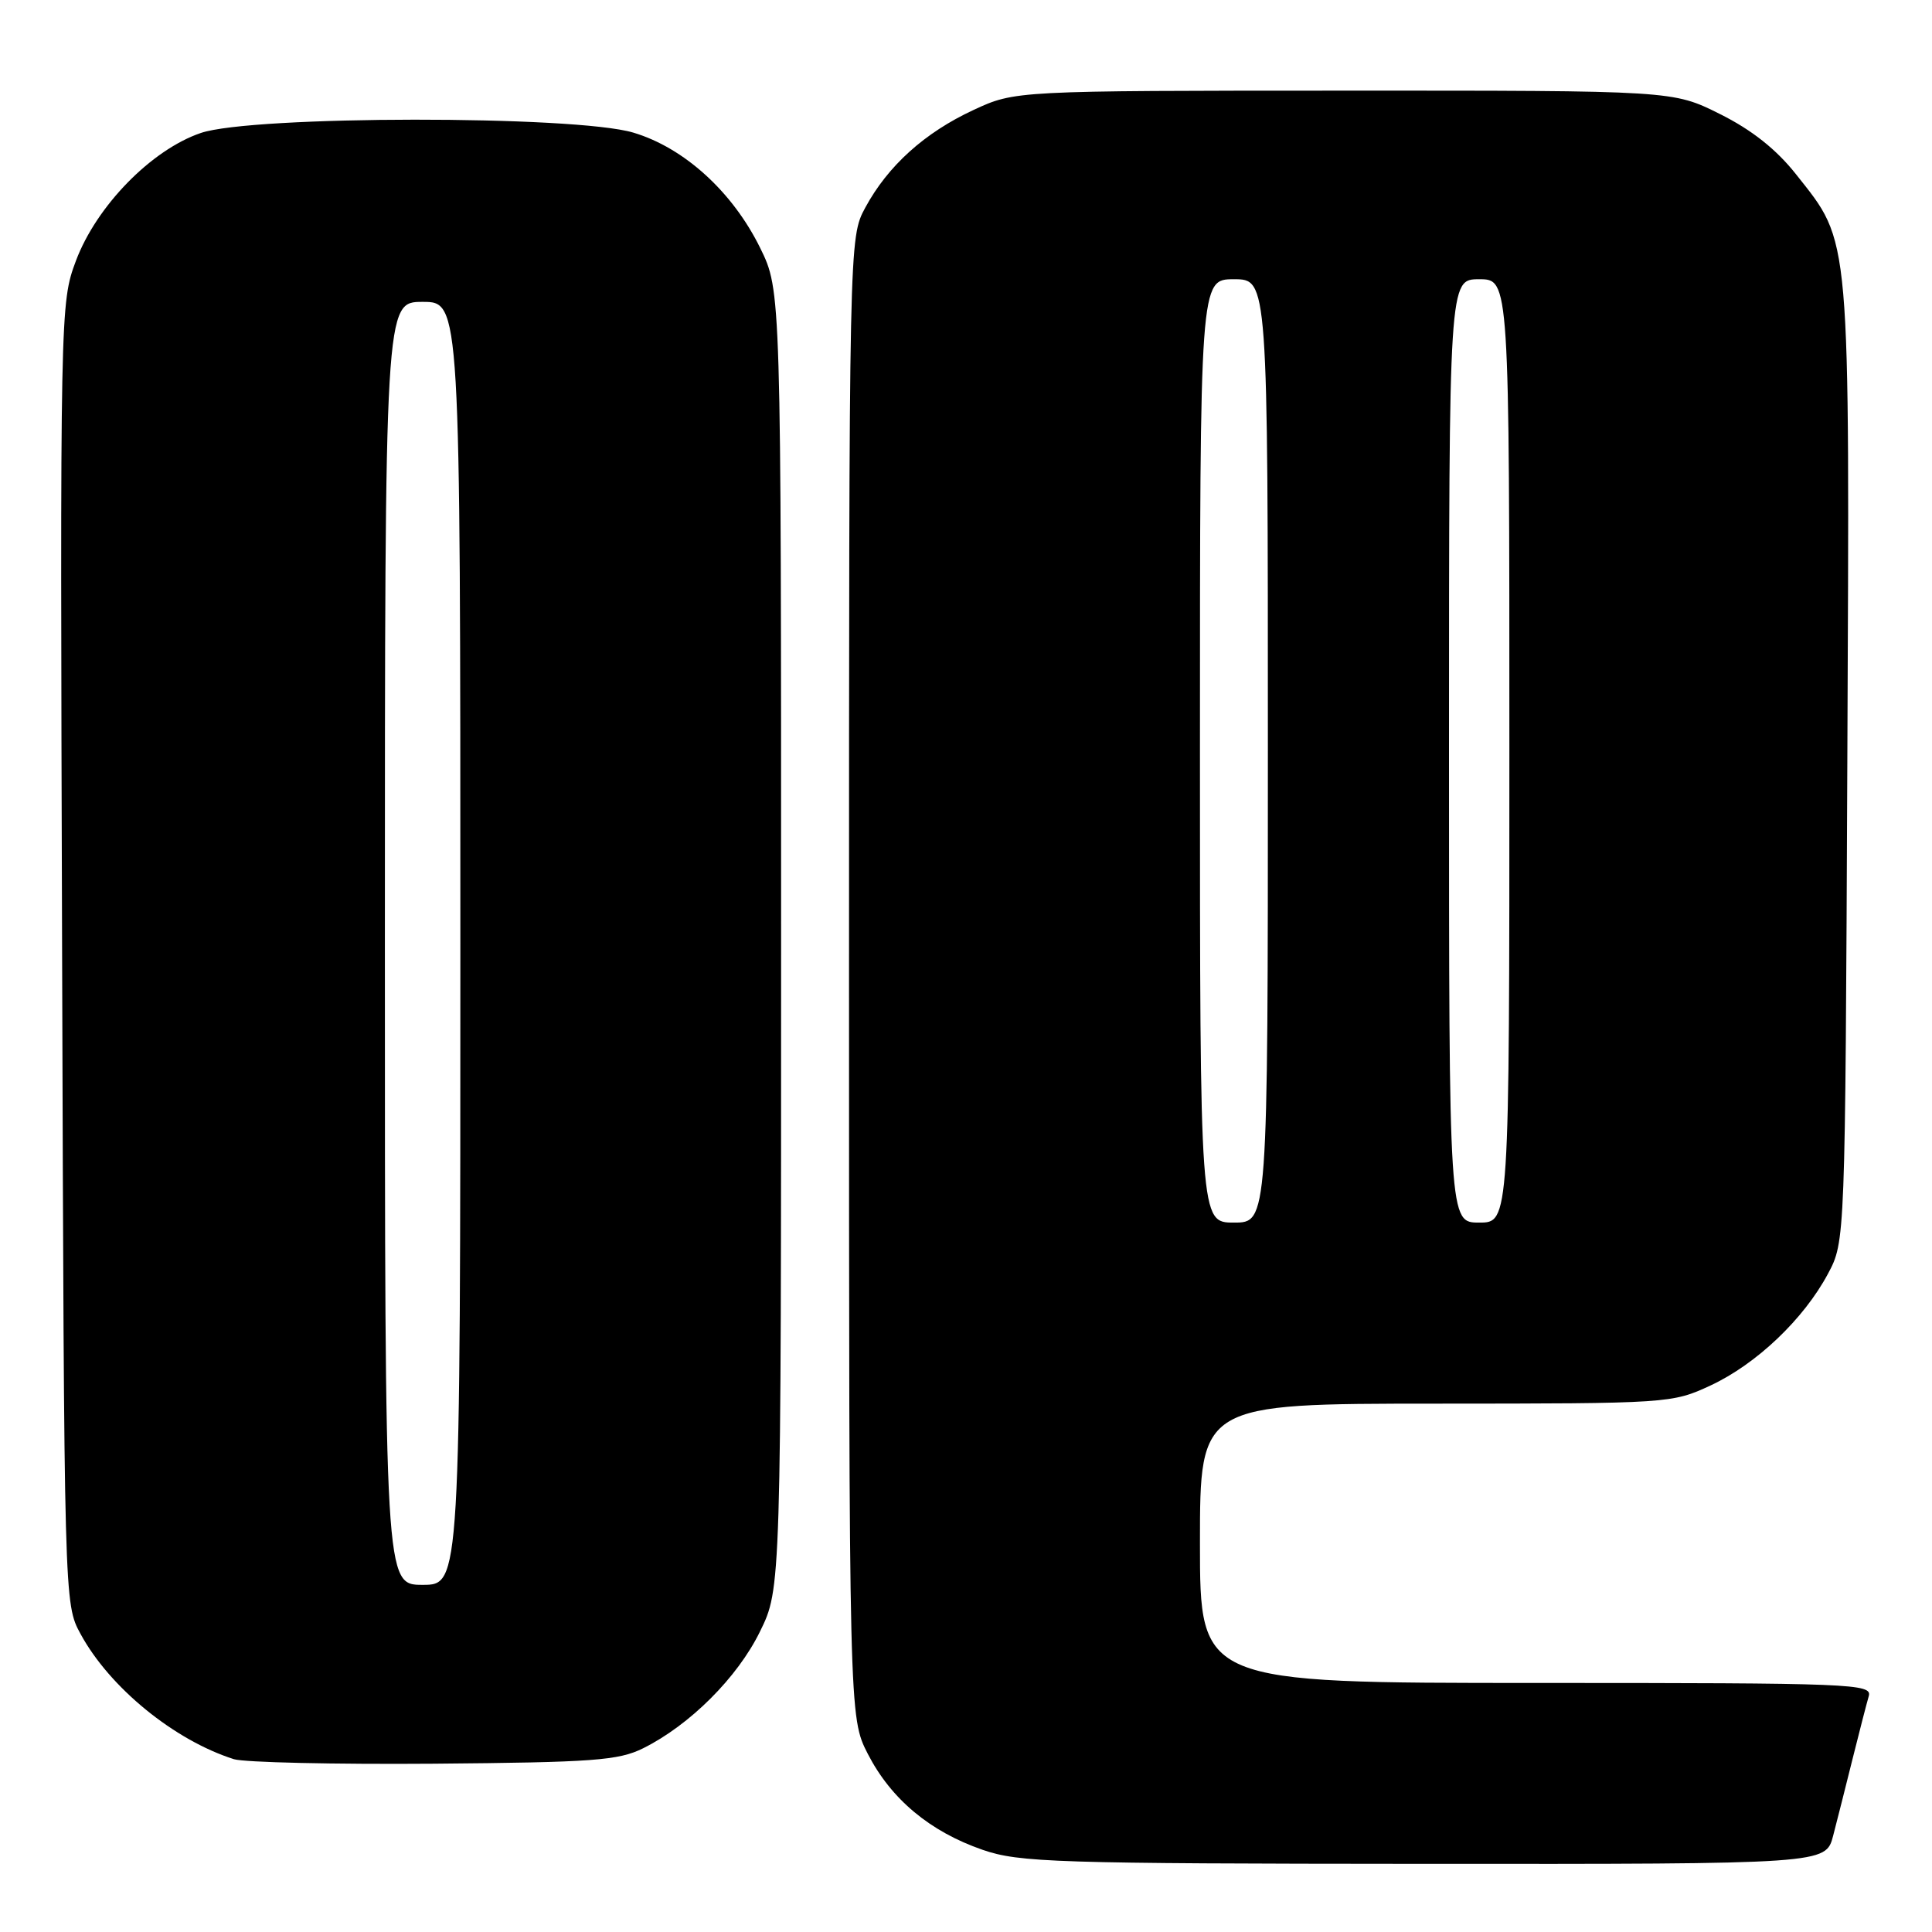 <?xml version="1.0" encoding="UTF-8" standalone="no"?>
<!DOCTYPE svg PUBLIC "-//W3C//DTD SVG 1.1//EN" "http://www.w3.org/Graphics/SVG/1.1/DTD/svg11.dtd" >
<svg xmlns="http://www.w3.org/2000/svg" xmlns:xlink="http://www.w3.org/1999/xlink" version="1.1" viewBox="0 0 256 256">
 <g >
 <path fill="currentColor"
d=" M 242.90 243.25 C 243.44 241.19 244.60 236.57 245.49 233.00 C 246.38 229.43 247.34 225.71 247.62 224.75 C 248.10 223.10 245.54 223.00 203.57 223.00 C 159.00 223.00 159.00 223.00 159.00 204.50 C 159.00 186.00 159.00 186.00 190.25 185.99 C 221.14 185.98 221.56 185.95 226.66 183.58 C 232.75 180.74 239.00 174.79 242.21 168.79 C 244.50 164.50 244.50 164.50 244.78 101.09 C 245.09 30.09 245.29 32.34 237.98 23.09 C 235.37 19.79 232.12 17.21 227.90 15.11 C 221.68 12.00 221.68 12.00 178.09 12.01 C 134.50 12.02 134.50 12.02 129.00 14.57 C 122.52 17.58 117.66 21.96 114.66 27.50 C 112.50 31.50 112.50 31.50 112.50 129.53 C 112.50 227.55 112.50 227.55 115.00 232.42 C 118.08 238.40 123.23 242.70 130.20 245.11 C 135.07 246.79 139.81 246.94 188.71 246.97 C 241.92 247.00 241.92 247.00 242.90 243.25 Z  M 85.23 231.65 C 91.40 228.58 97.72 222.28 100.69 216.21 C 103.50 210.50 103.50 210.50 103.50 124.50 C 103.50 38.50 103.50 38.50 100.73 32.86 C 97.07 25.41 90.64 19.57 83.91 17.57 C 76.15 15.26 33.41 15.30 26.61 17.62 C 20.06 19.85 12.78 27.30 10.06 34.56 C 7.97 40.15 7.96 40.84 8.23 126.34 C 8.50 212.50 8.50 212.50 10.67 216.50 C 14.52 223.60 23.07 230.58 30.99 233.10 C 32.37 233.53 44.30 233.80 57.50 233.70 C 78.60 233.52 81.95 233.28 85.23 231.65 Z  M 159.00 99.50 C 159.00 37.00 159.00 37.00 163.50 37.00 C 168.00 37.00 168.00 37.00 168.00 99.50 C 168.00 162.00 168.00 162.00 163.50 162.00 C 159.00 162.00 159.00 162.00 159.00 99.50 Z  M 192.00 99.50 C 192.00 37.00 192.00 37.00 196.00 37.00 C 200.00 37.00 200.00 37.00 200.00 99.50 C 200.00 162.00 200.00 162.00 196.00 162.00 C 192.00 162.00 192.00 162.00 192.00 99.50 Z  M 51.00 125.00 C 51.00 40.00 51.00 40.00 56.00 40.00 C 61.00 40.00 61.00 40.00 61.00 125.00 C 61.00 210.00 61.00 210.00 56.00 210.00 C 51.00 210.00 51.00 210.00 51.00 125.00 Z "/>
</g>
</svg>